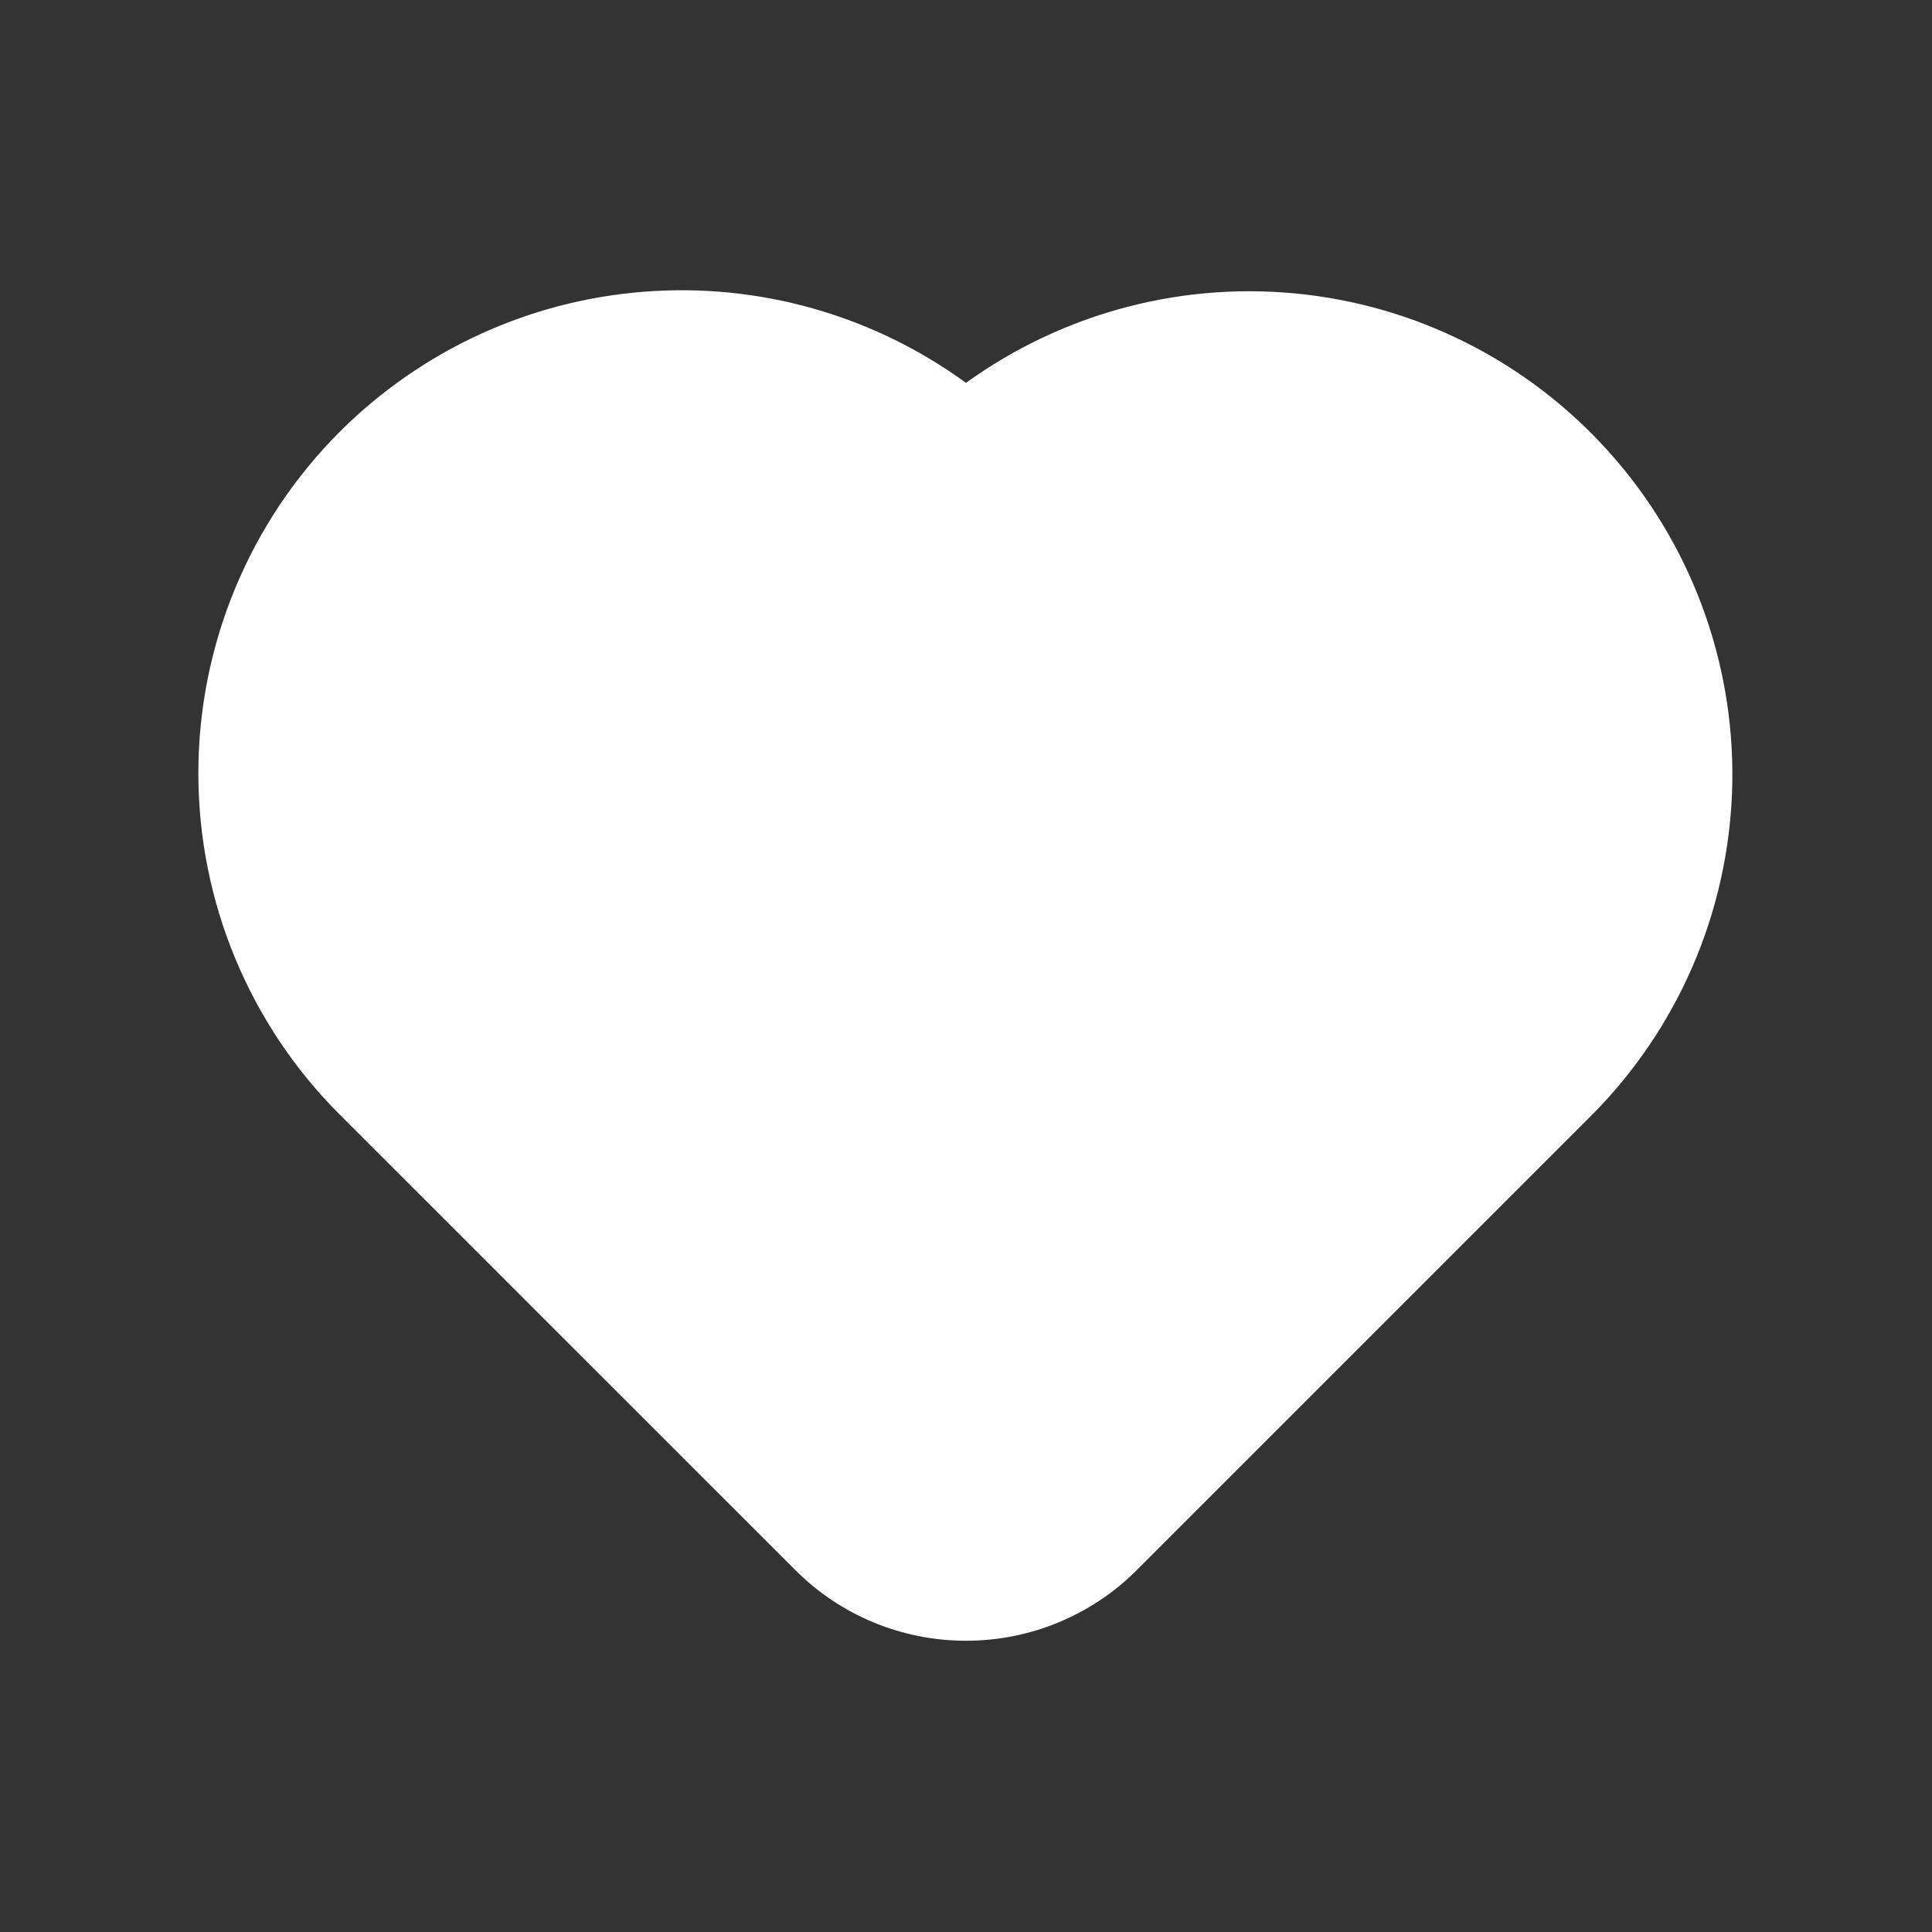 <svg width="12" height="12" viewBox="0 0 12 12" fill="none" xmlns="http://www.w3.org/2000/svg">
<rect x="0" y="0" width="12" height="12" fill="#333333" stroke="none"/>
<g id="iconamoon:heart-fill">
<path id="Vector" fill-rule="evenodd" clip-rule="evenodd" d="M2.111 2.681C2.617 2.176 3.287 1.867 4 1.812C4.713 1.756 5.422 1.957 6 2.378C6.611 1.937 7.365 1.741 8.114 1.83C8.862 1.919 9.549 2.286 10.039 2.859C10.529 3.431 10.786 4.168 10.758 4.921C10.73 5.674 10.42 6.389 9.889 6.924L7.061 9.752C6.779 10.034 6.398 10.191 6 10.191C5.602 10.191 5.221 10.034 4.94 9.752L2.111 6.924C1.548 6.362 1.232 5.599 1.232 4.803C1.232 4.007 1.548 3.244 2.111 2.681Z" fill="white"/>
</g>
</svg>
